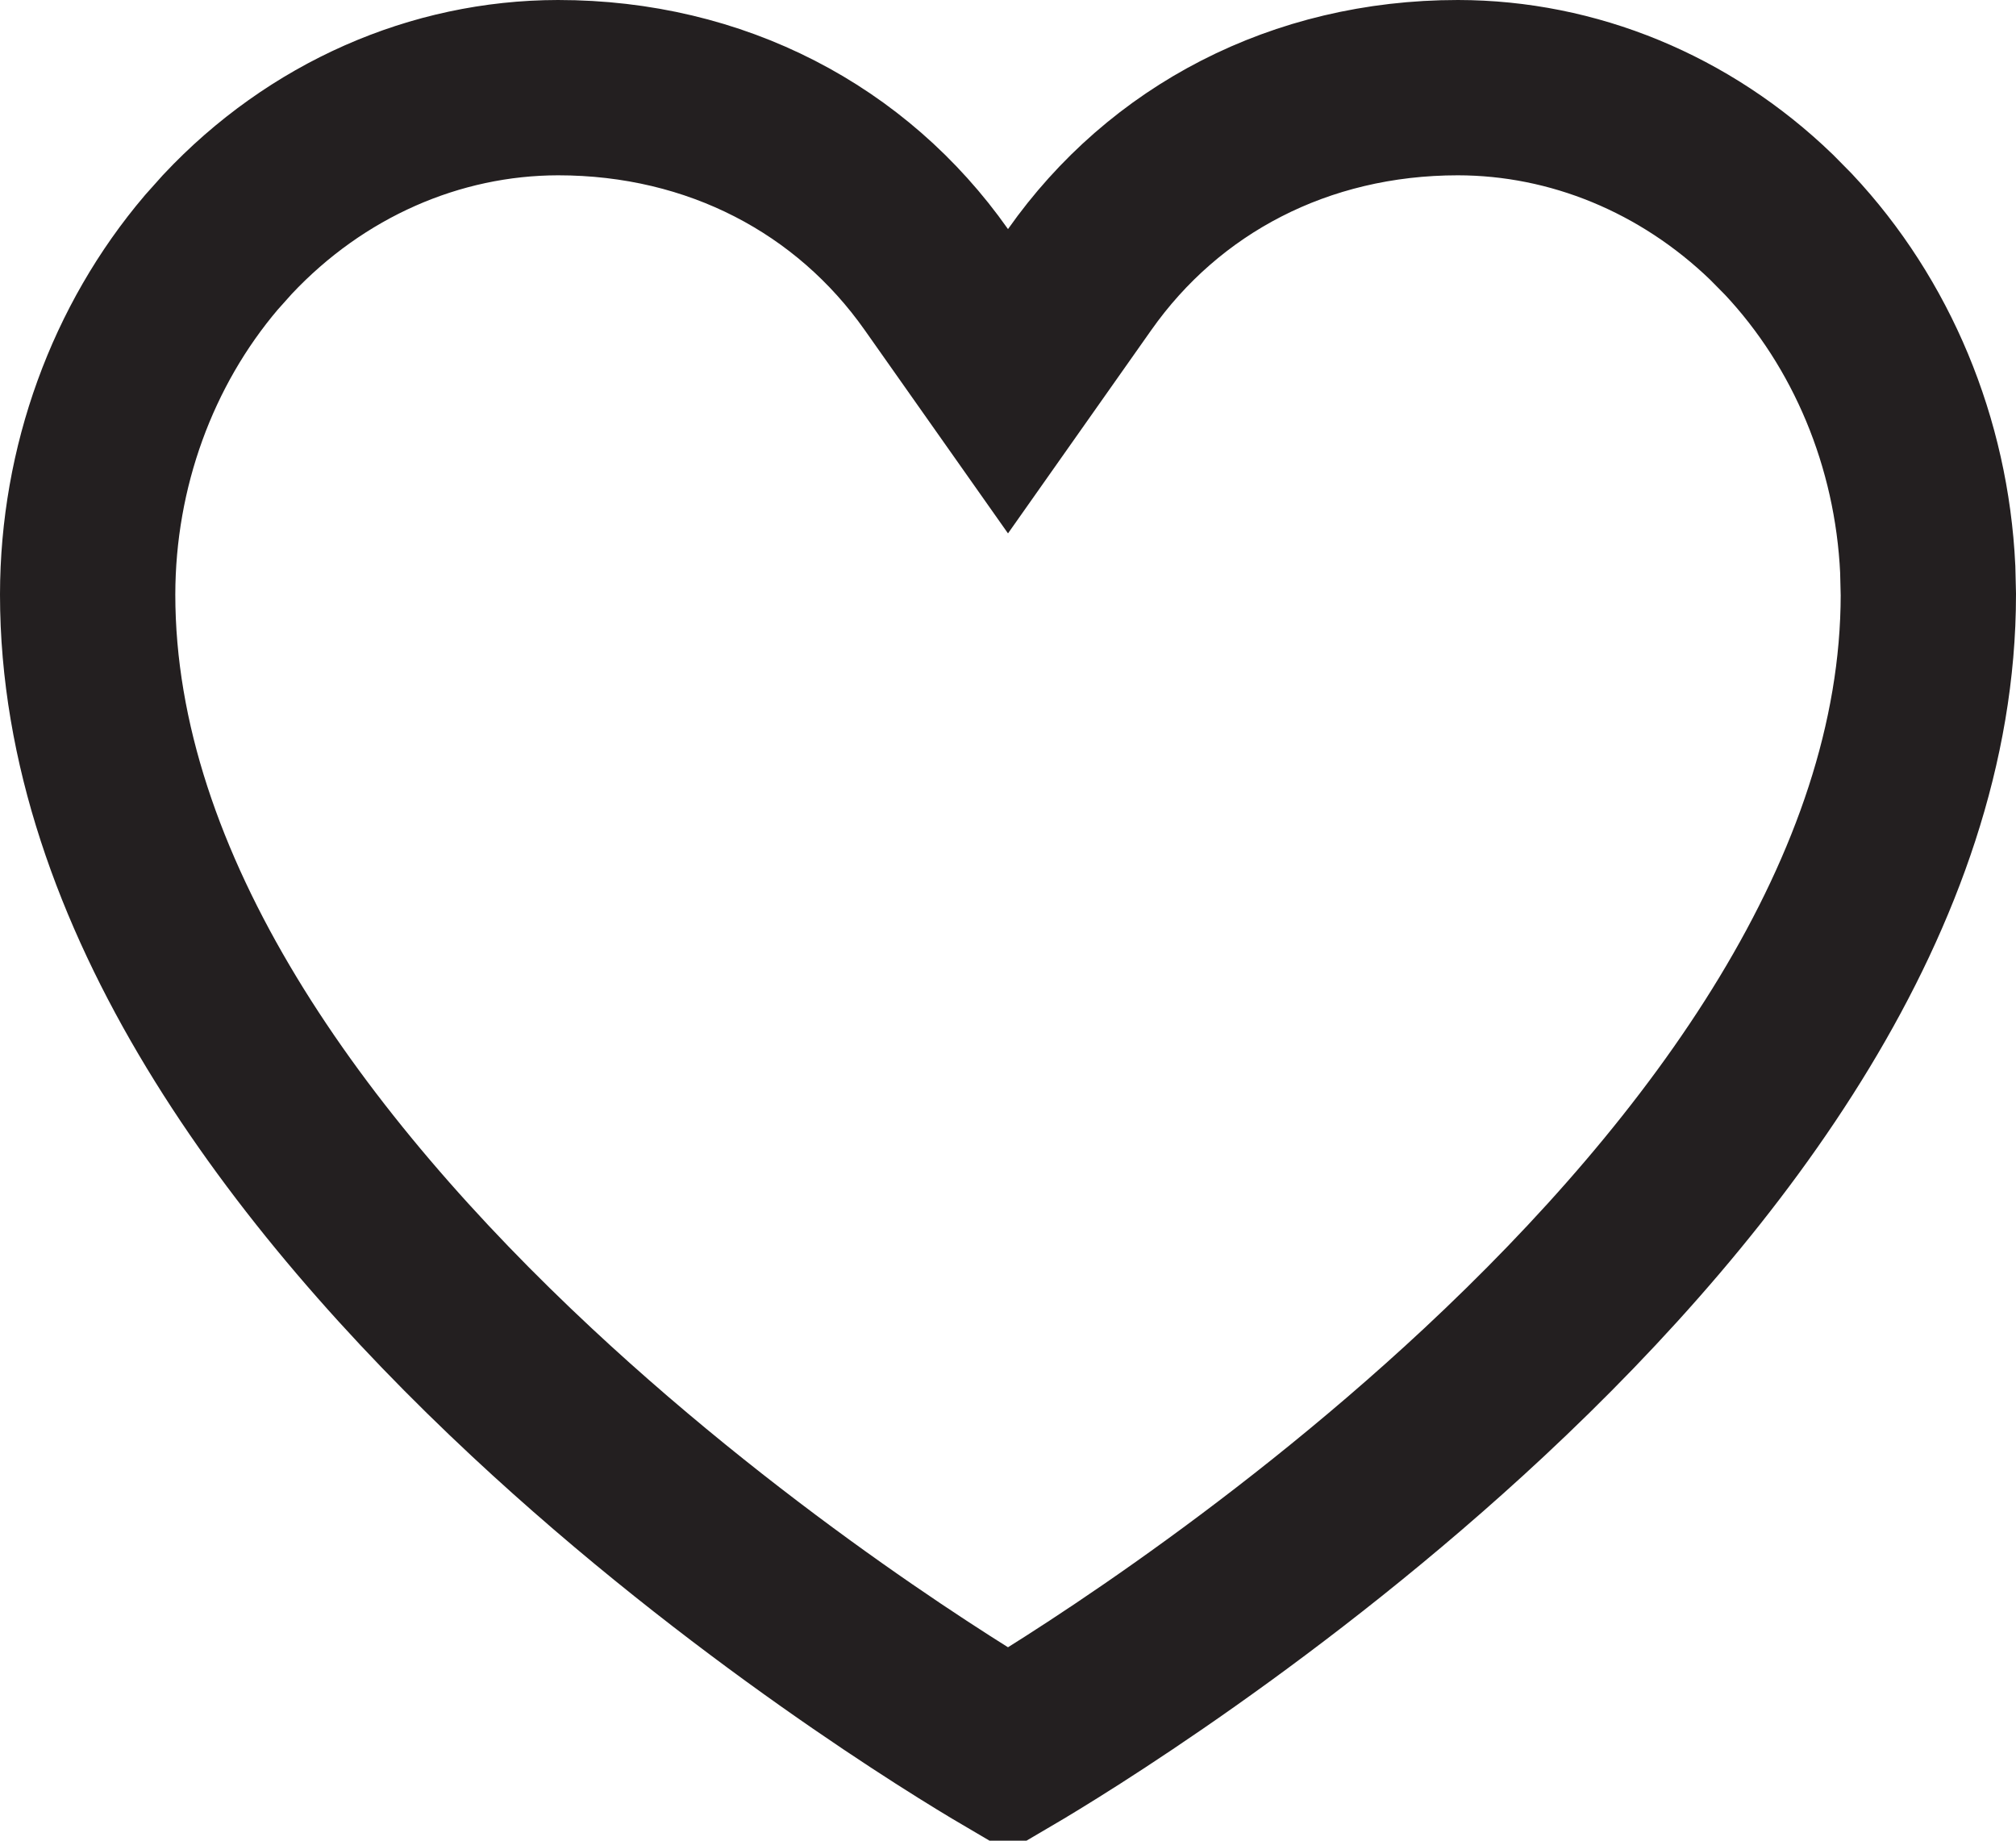 <svg width="46" height="42" viewBox="0 0 46 42" fill="none" xmlns="http://www.w3.org/2000/svg">
<path d="M33.266 2C35.894 2.003 38.445 3.047 40.421 4.954L40.809 5.347C42.709 7.372 43.849 10.095 43.986 12.987L44 13.567C43.999 20.341 39.23 26.762 33.865 31.768C29.036 36.274 24.102 39.282 23 39.929C21.898 39.282 16.964 36.274 12.135 31.768C6.77 26.762 2.001 20.341 2 13.567C2.003 10.655 3.023 7.877 4.821 5.761L5.191 5.347C7.215 3.191 9.93 2.004 12.733 2C16.337 2 19.434 3.638 21.365 6.379L23 8.699L24.635 6.379C26.566 3.638 29.663 2.001 33.266 2Z" stroke="#231F20" stroke-width="4"/>
</svg>
